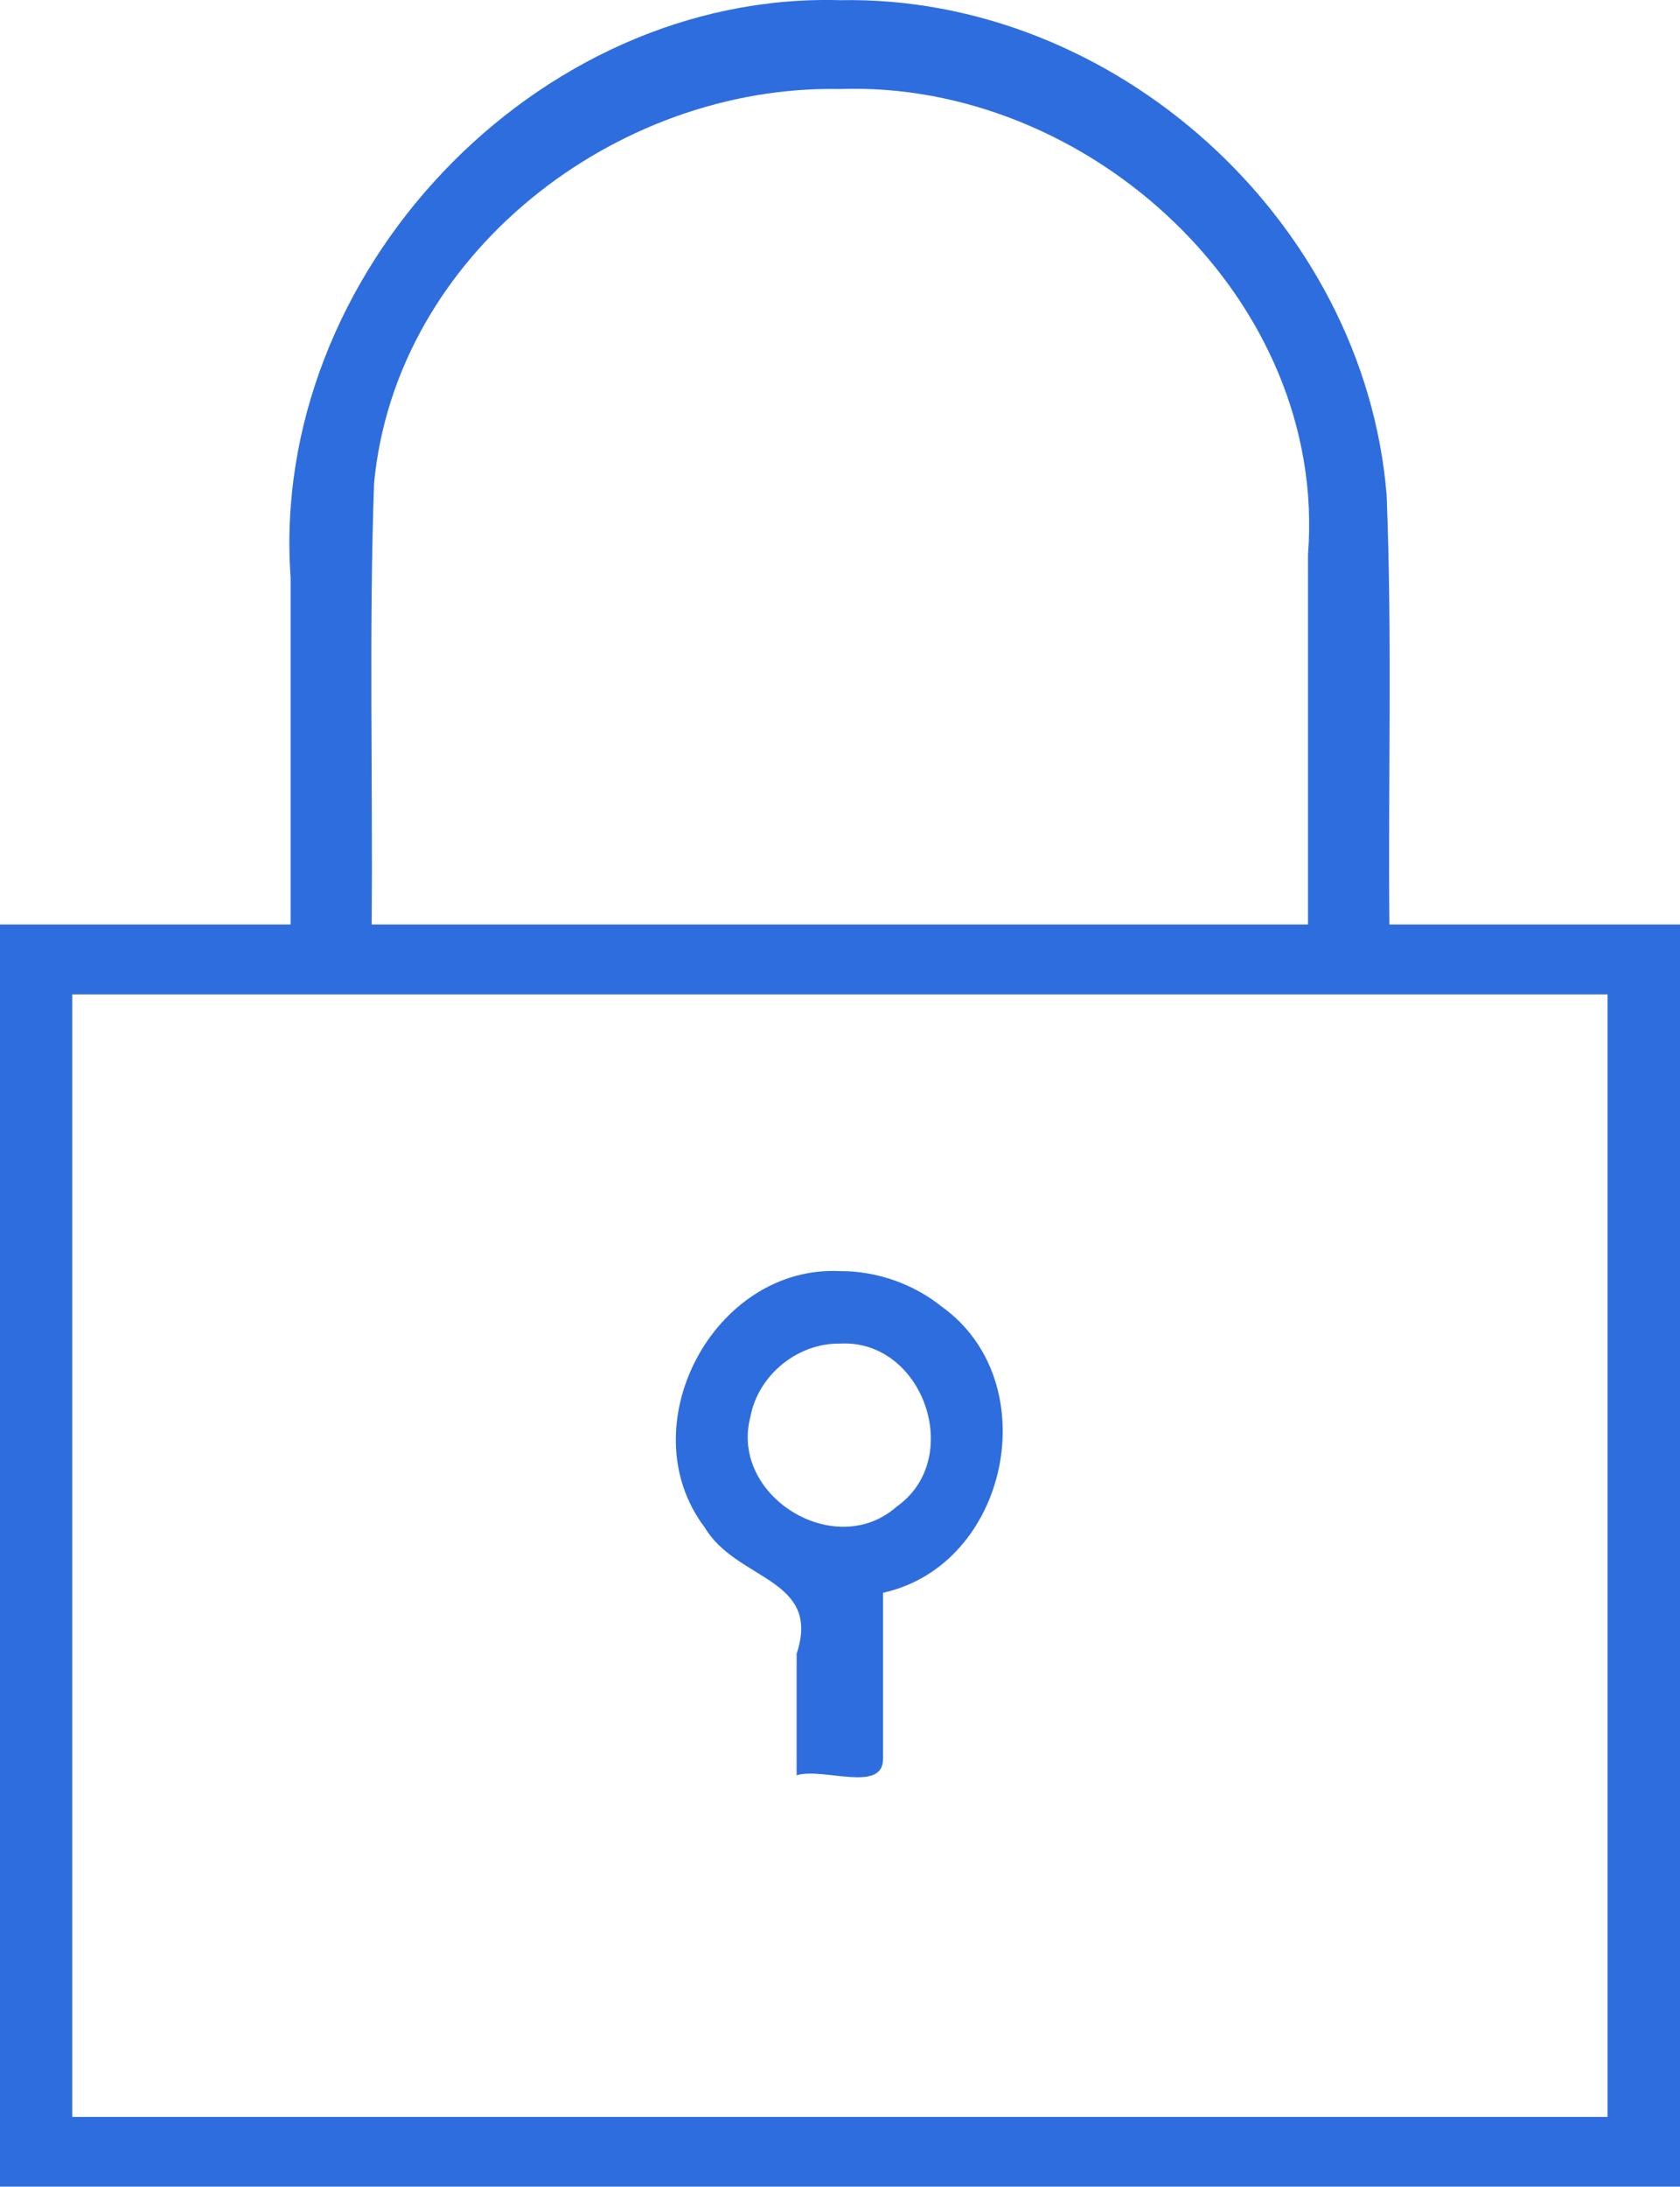<svg
   xmlns:dc="http://purl.org/dc/elements/1.1/"
   xmlns:cc="http://creativecommons.org/ns#"
   xmlns:rdf="http://www.w3.org/1999/02/22-rdf-syntax-ns#"
   xmlns:svg="http://www.w3.org/2000/svg"
   xmlns="http://www.w3.org/2000/svg"
   xmlns:sodipodi="http://sodipodi.sourceforge.net/DTD/sodipodi-0.dtd"
   xmlns:inkscape="http://www.inkscape.org/namespaces/inkscape"
   width="9.764mm"
   height="12.7mm"
   viewBox="0 0 9.764 12.7"
   version="1.1"
   id="svg7401"
   inkscape:version="0.92.5 (2060ec1f9f, 2020-04-08)"
   sodipodi:docname="dibujo2.svg">
  <defs
     id="defs7395" />
  <sodipodi:namedview
     id="base"
     pagecolor="#ffffff"
     bordercolor="#666666"
     borderopacity="1.0"
     inkscape:pageopacity="0.0"
     inkscape:pageshadow="2"
     inkscape:zoom="0.35"
     inkscape:cx="88.571427"
     inkscape:cy="-180.00001"
     inkscape:document-units="px"
     inkscape:current-layer="layer1"
     showgrid="false"
     inkscape:window-width="2880"
     inkscape:window-height="1526"
     inkscape:window-x="-11"
     inkscape:window-y="49"
     inkscape:window-maximized="1" />
  <g
     inkscape:label="Capa 1"
     inkscape:groupmode="layer"
     id="layer1"
     transform="translate(-82.399,-88.509)">
    <path
       fill="#2e6dde"
       d="m 87.281,88.51 c -1.769,-0.05 -3.319,1.594 -3.193,3.353 0,0.672 0,1.343 0,2.015 -0.563,0 -1.126,0 -1.689,0 0,2.443 0,4.887 0,7.33 3.255,0 6.509,0 9.764,0 0,-2.443 0,-4.887 0,-7.33 -0.563,0 -1.126,0 -1.689,0 -0.008,-0.831 0.017,-1.663 -0.016,-2.494 -0.13,-1.593 -1.579,-2.904 -3.177,-2.874 z m -0.001,0.516 c 1.448,-0.051 2.837,1.221 2.721,2.704 0,0.716 0,1.432 0,2.148 -1.814,0 -3.628,0 -5.442,0 0.007,-0.854 -0.016,-1.709 0.014,-2.562 0.125,-1.33 1.407,-2.316 2.707,-2.29 z m -4.461,5.258 c 2.974,0 5.949,0 8.923,0 0,2.173 0,4.346 0,6.519 -2.974,0 -5.949,0 -8.923,0 0,-2.173 0,-4.346 0,-6.519 z m 4.462,1.607 c -0.735,-0.036 -1.23,0.903 -0.786,1.489 0.185,0.311 0.68,0.292 0.534,0.733 0,0.235 0,0.471 0,0.706 0.151,-0.048 0.504,0.106 0.502,-0.096 0,-0.321 0,-0.643 0,-0.964 0.732,-0.161 0.952,-1.226 0.341,-1.662 -0.166,-0.133 -0.379,-0.207 -0.592,-0.206 z m 0,0.421 c 0.484,-0.027 0.726,0.668 0.329,0.947 -0.357,0.316 -0.97,-0.061 -0.85,-0.521 0.045,-0.243 0.274,-0.43 0.521,-0.426 z"
       id="rect7338"
       inkscape:connector-curvature="0" />
  </g>
</svg>
